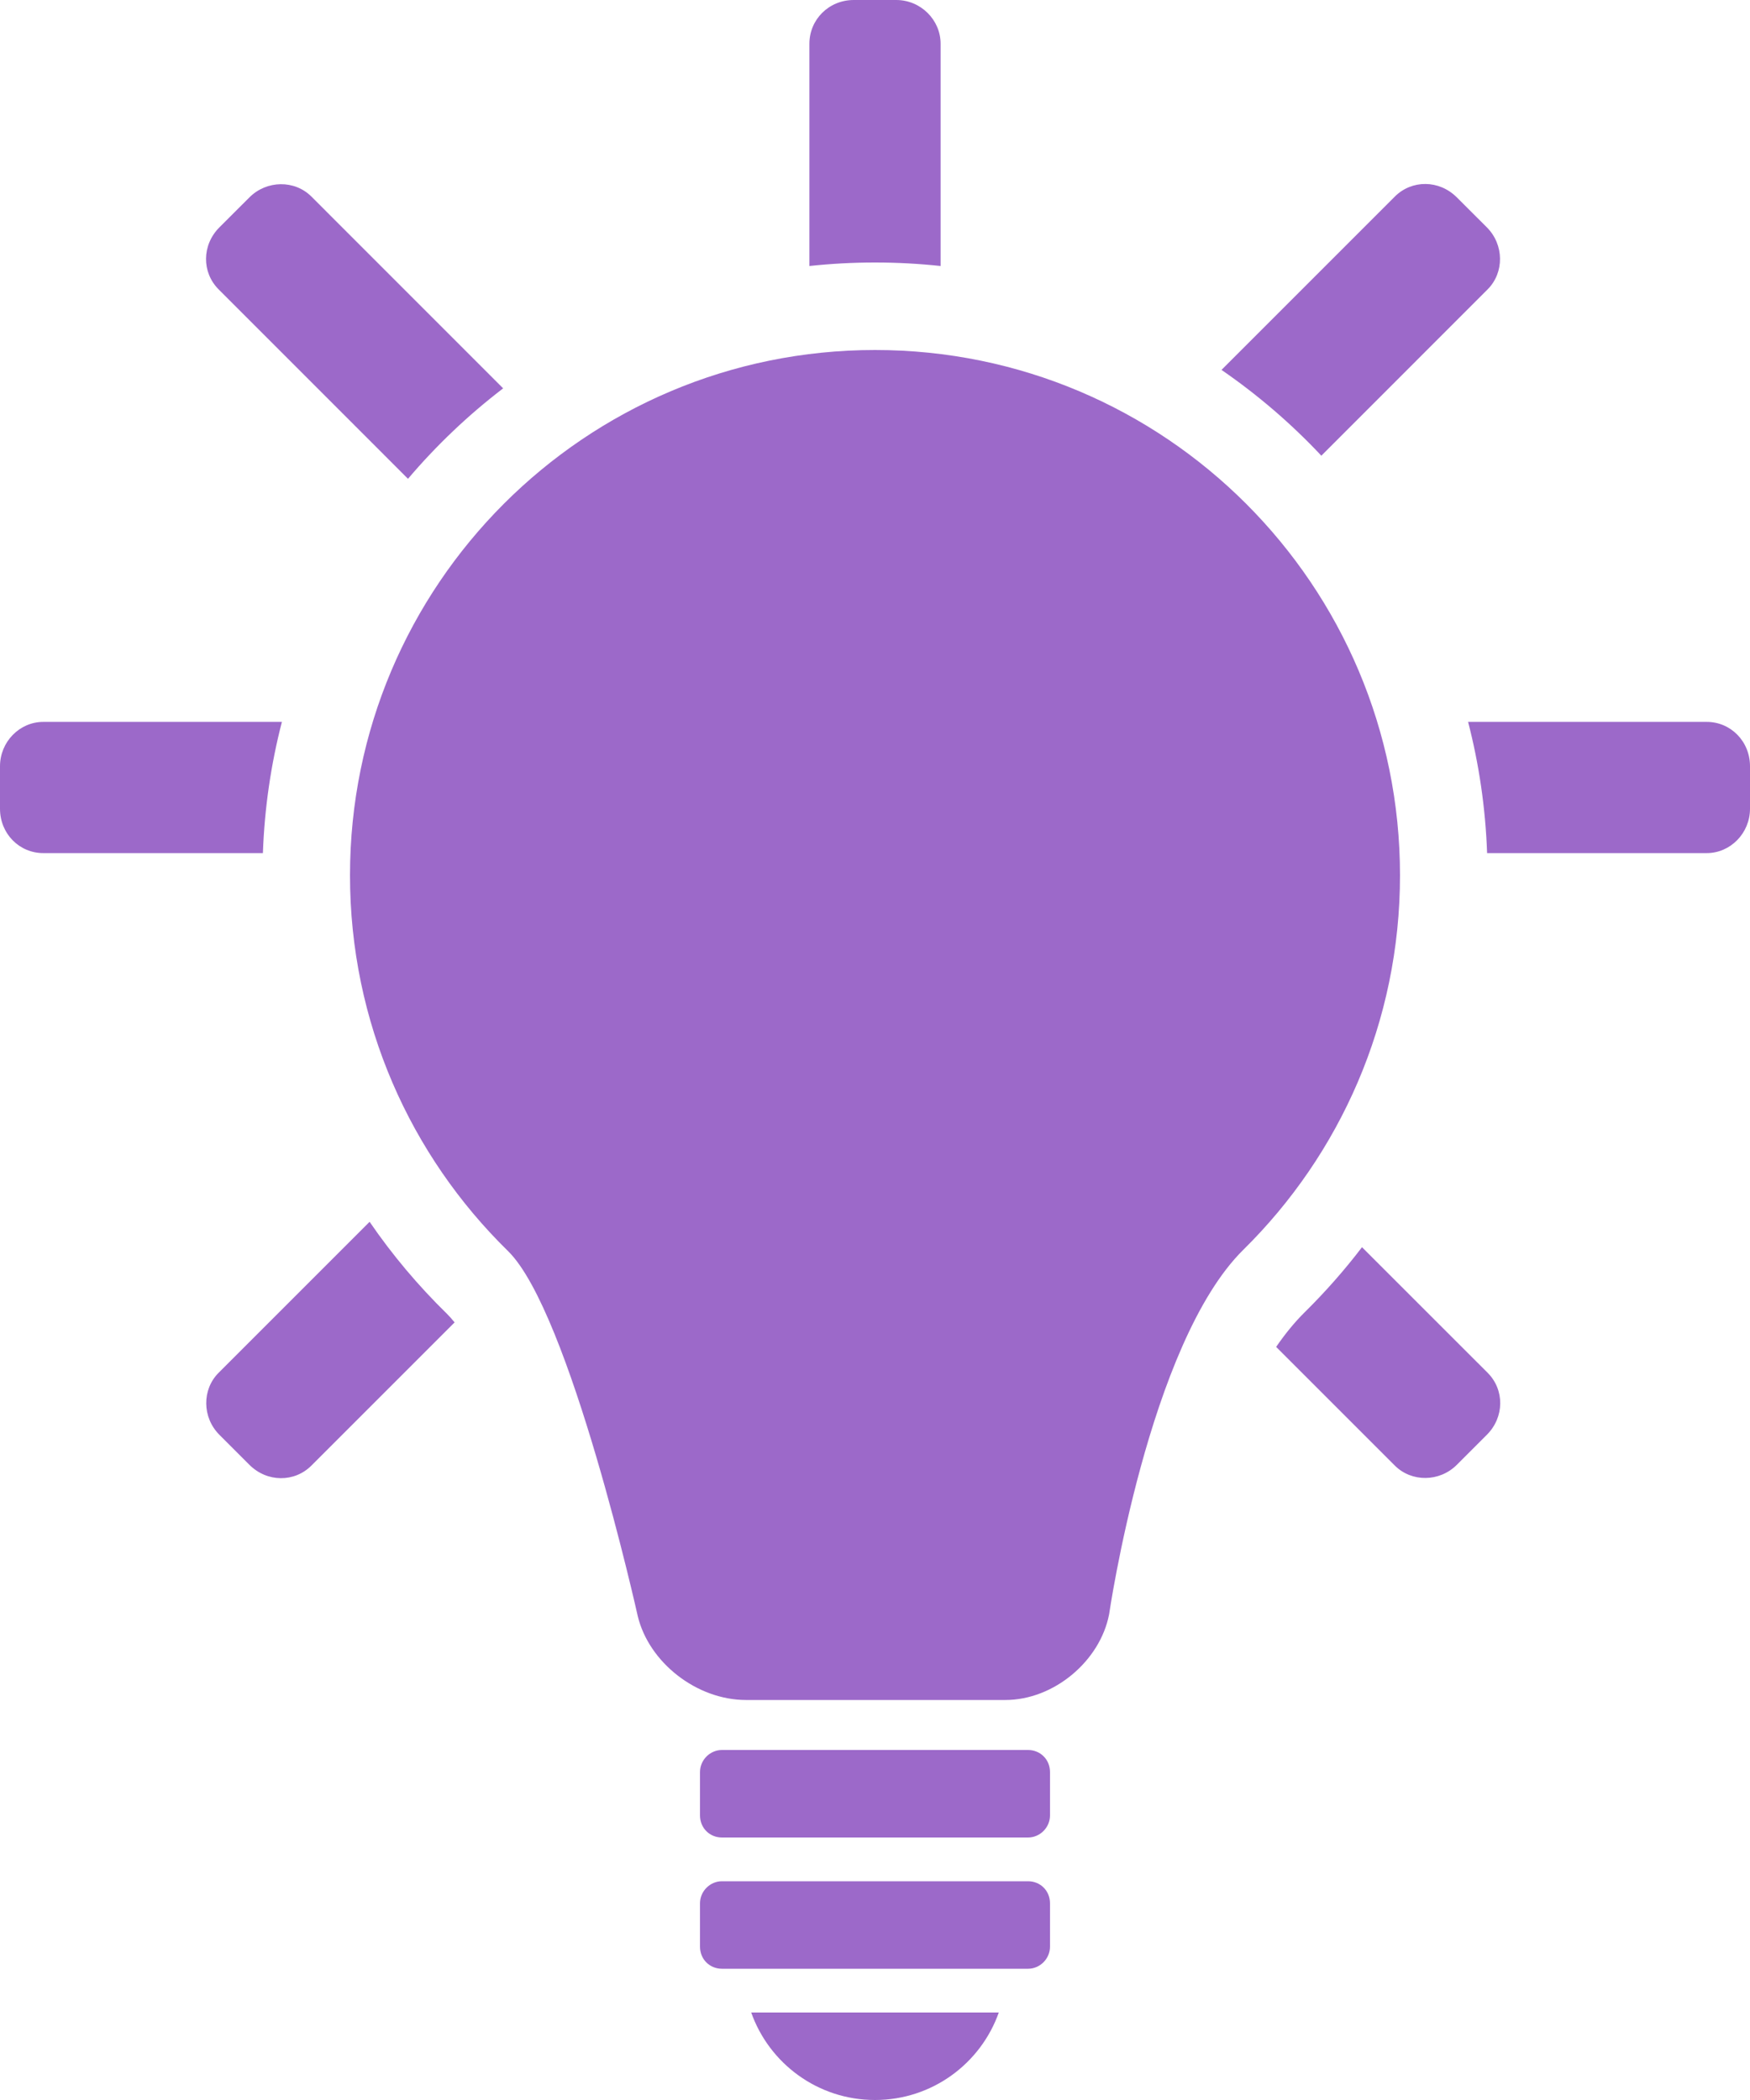 <svg xmlns="http://www.w3.org/2000/svg" width="35" height="42" viewBox="0 0 35 42">
  <path fill="#9C69C9" fill-rule="evenodd" d="M619.976,478.25 C619.615,479.27 618.643,480 617.5,480 C616.357,480 615.385,479.27 615.024,478.25 L619.976,478.25 L619.976,478.25 L619.976,478.25 Z M616.188,443.32 L616.188,438.875 C616.188,438.392 616.575,438 617.076,438 L617.924,438 C618.415,438 618.812,438.398 618.812,438.875 L618.812,443.32 C618.381,443.274 617.943,443.25 617.5,443.25 C617.057,443.25 616.619,443.274 616.188,443.32 L616.188,443.32 L616.188,443.32 Z M624.43,445.398 L627.897,441.931 C628.235,441.593 628.783,441.593 629.137,441.948 L629.737,442.547 C630.084,442.894 630.087,443.453 629.753,443.787 L626.427,447.114 C625.825,446.473 625.156,445.898 624.43,445.398 L624.43,445.398 L624.43,445.398 Z M629.362,452.438 L634.135,452.438 C634.613,452.438 635,452.825 635,453.326 L635,454.174 C635,454.665 634.607,455.062 634.135,455.062 L629.742,455.062 C629.71,454.159 629.58,453.281 629.362,452.438 L629.362,452.438 L629.362,452.438 Z M627.24,462.944 L629.753,465.456 C630.091,465.794 630.091,466.342 629.737,466.696 L629.137,467.296 C628.79,467.643 628.231,467.646 627.897,467.312 L625.523,464.938 C625.704,464.675 625.895,464.441 626.096,464.243 C626.507,463.837 626.89,463.403 627.24,462.944 L627.24,462.944 L627.24,462.944 Z M609.092,464.448 L606.228,467.312 C605.89,467.65 605.342,467.65 604.988,467.296 L604.388,466.696 C604.041,466.349 604.038,465.79 604.372,465.456 L607.392,462.436 C607.846,463.099 608.364,463.714 608.937,464.274 C608.988,464.325 609.04,464.383 609.092,464.448 L609.092,464.448 L609.092,464.448 Z M605.258,455.062 L600.865,455.062 C600.387,455.062 600,454.675 600,454.174 L600,453.326 C600,452.835 600.393,452.438 600.865,452.438 L605.638,452.438 C605.42,453.281 605.29,454.159 605.258,455.062 L605.258,455.062 L605.258,455.062 Z M608.16,447.576 L604.372,443.787 C604.034,443.449 604.034,442.902 604.388,442.547 L604.988,441.948 C605.335,441.601 605.894,441.597 606.228,441.931 L610.063,445.767 C609.366,446.3 608.728,446.907 608.16,447.576 L608.16,447.576 L608.16,447.576 Z M610.16,463.021 C611.402,464.237 612.755,470.322 612.755,470.322 C612.978,471.249 613.933,472 614.922,472 L620.106,472 C621.079,472 622.002,471.22 622.182,470.287 C622.182,470.287 622.972,464.862 624.868,462.994 C626.801,461.088 628,458.438 628,455.507 C628,449.704 623.299,445 617.5,445 C611.701,445 607,449.704 607,455.507 C607,458.452 608.21,461.113 610.16,463.021 L610.16,463.021 L610.16,463.021 Z M614,476.067 C614,475.823 614.202,475.625 614.438,475.625 L620.562,475.625 C620.804,475.625 621,475.812 621,476.067 L621,476.933 C621,477.177 620.798,477.375 620.562,477.375 L614.438,477.375 C614.196,477.375 614,477.188 614,476.933 L614,476.067 L614,476.067 L614,476.067 Z M614,473.442 C614,473.198 614.202,473 614.438,473 L620.562,473 C620.804,473 621,473.187 621,473.442 L621,474.308 C621,474.552 620.798,474.75 620.562,474.75 L614.438,474.75 C614.196,474.75 614,474.563 614,474.308 L614,473.442 L614,473.442 L614,473.442 Z" transform="translate(-600 -438)"/>
</svg>
